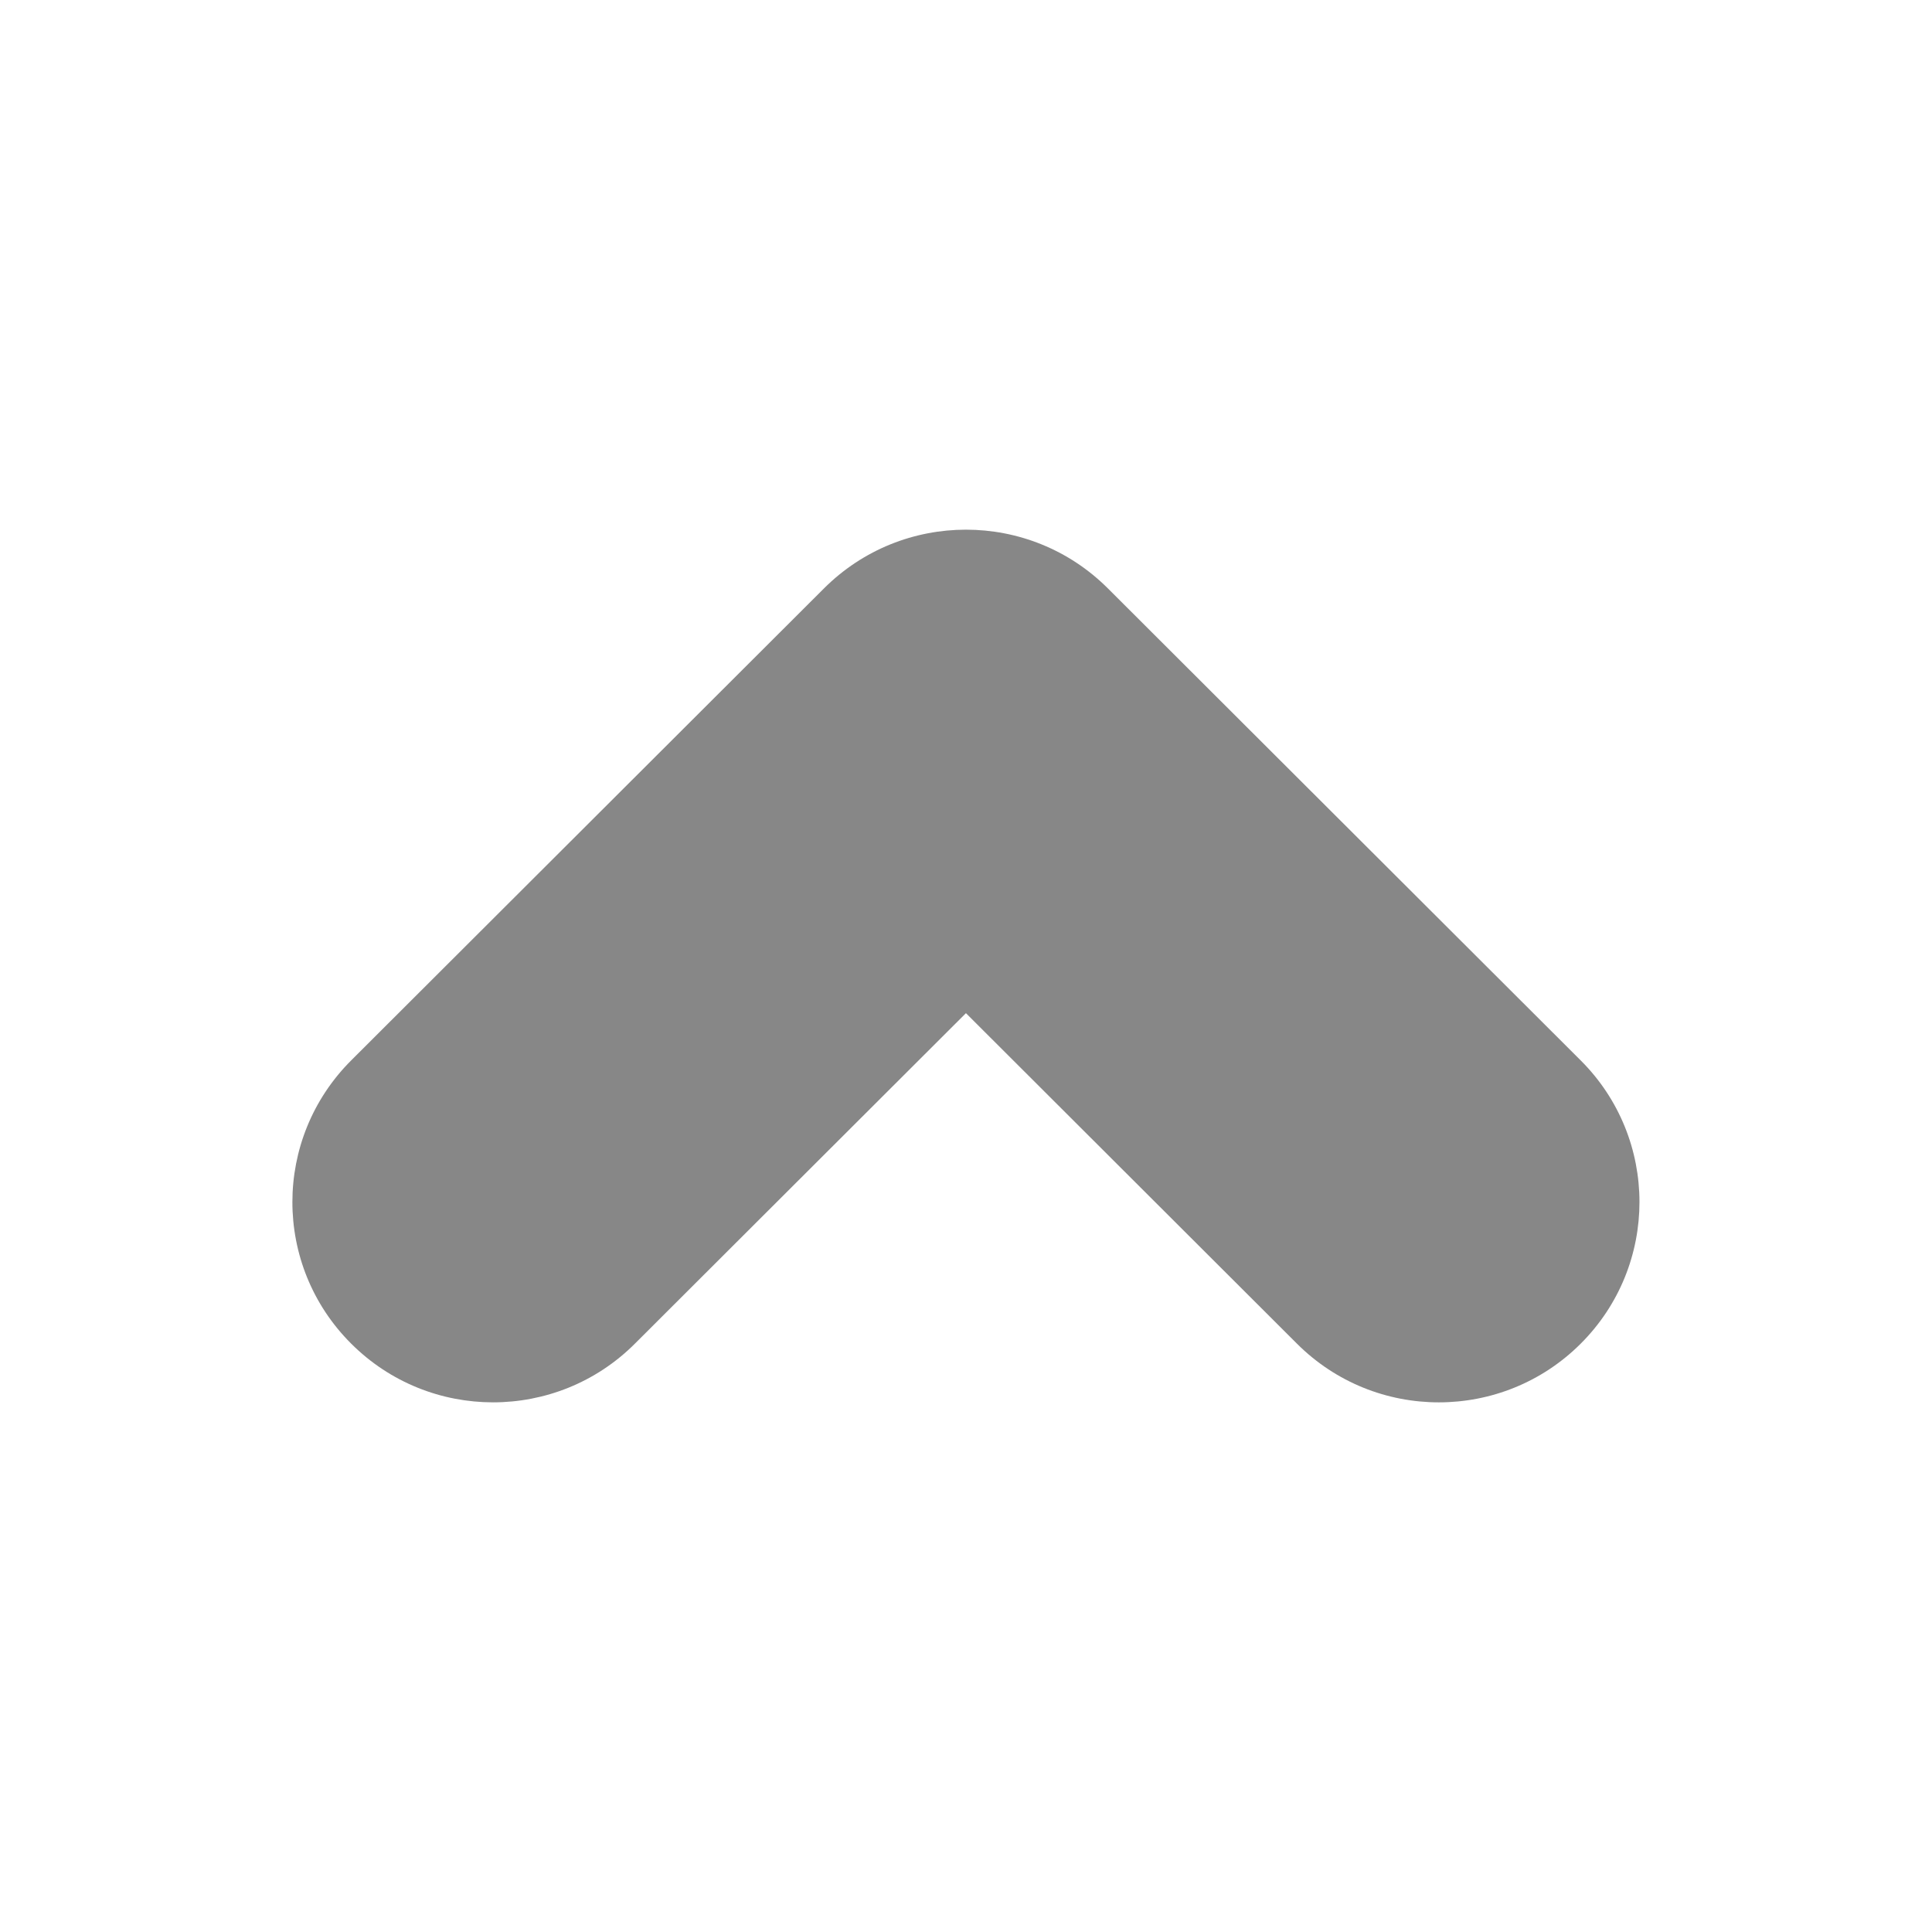 <?xml version="1.0" encoding="iso-8859-1"?>
<!-- Generator: Adobe Illustrator 16.0.4, SVG Export Plug-In . SVG Version: 6.00 Build 0)  -->
<!DOCTYPE svg PUBLIC "-//W3C//DTD SVG 1.1//EN" "http://www.w3.org/Graphics/SVG/1.1/DTD/svg11.dtd">
<svg version="1.1" id="Calque_1" xmlns="http://www.w3.org/2000/svg" xmlns:xlink="http://www.w3.org/1999/xlink" x="0px" y="0px"
	 width="60px" height="60px" viewBox="0 0 60 60" style="enable-background:new 0 0 60 60;" xml:space="preserve">
<path style="fill-rule:evenodd;clip-rule:evenodd;fill:#878787;" d="M49.09,41.729c-2.433,2.43-6.379,2.43-8.812,0l-10.28-10.264
	L19.717,41.729c-2.432,2.43-6.377,2.43-8.811-0.001c-2.435-2.429-2.433-6.366,0-8.796l14.686-14.661
	c2.436-2.429,6.378-2.428,8.811-0.001l14.688,14.663C51.524,35.361,51.523,39.3,49.09,41.729z"/>
<g>
</g>
<g>
</g>
<g>
</g>
<g>
</g>
<g>
</g>
<g>
</g>
<g>
</g>
<g>
</g>
<g>
</g>
<g>
</g>
<g>
</g>
<g>
</g>
<g>
</g>
<g>
</g>
<g>
</g>
</svg>
